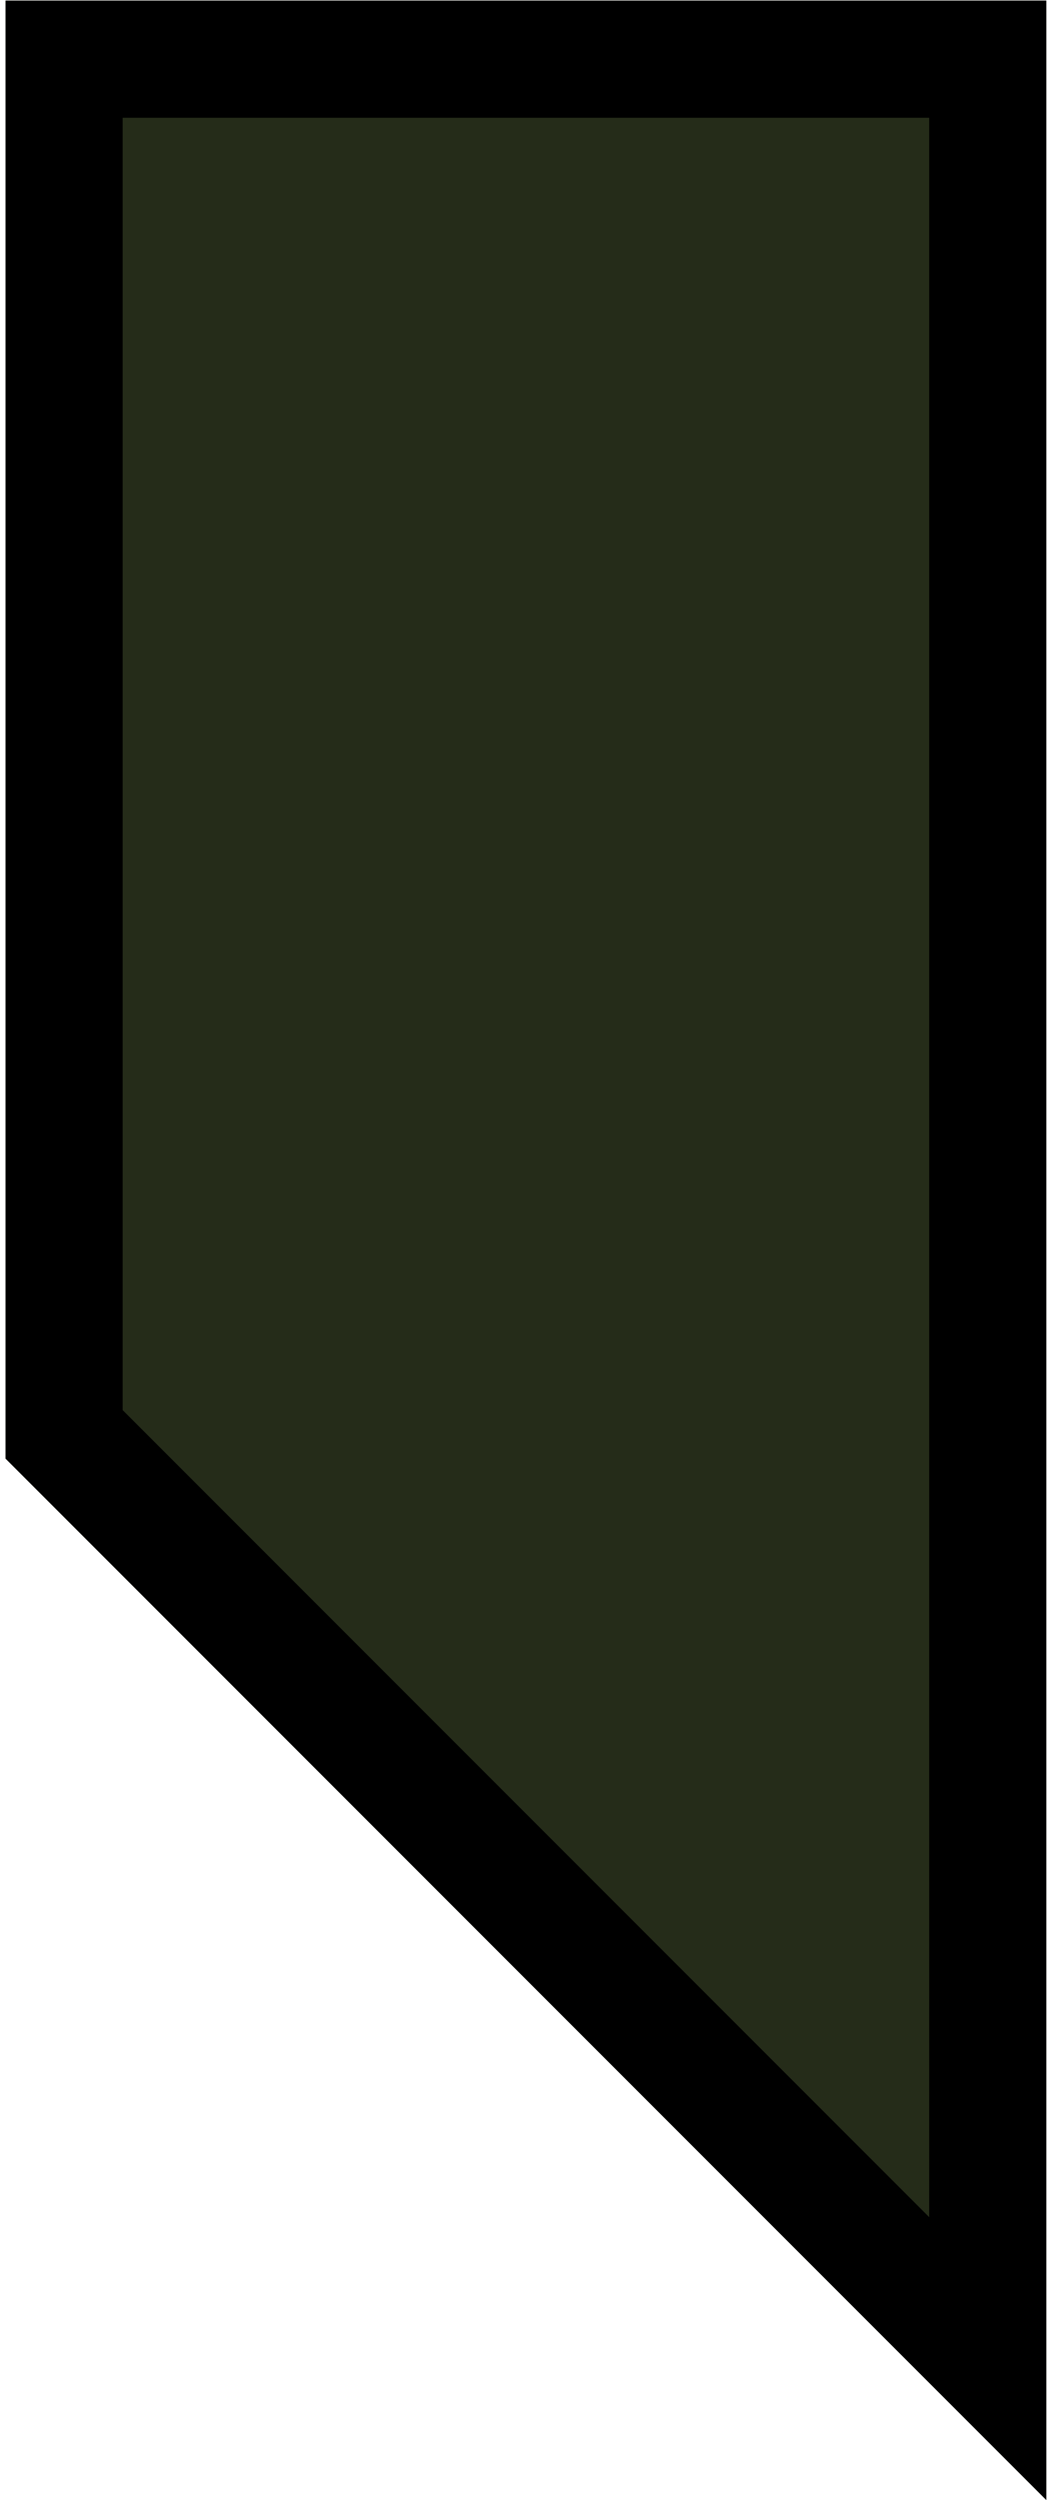 <svg xmlns="http://www.w3.org/2000/svg" width="54" height="128" viewBox="0 0 14.287 33.867"><defs><clipPath id="a"><path d="M25.4 50.8V40.217H10.583L0 50.8z" fill="#595959" stroke-width=".286"/></clipPath></defs><path transform="matrix(0 -1.333 1.333 0 -53.534 33.867)" d="M25.4 50.8V40.217H10.583L0 50.8z" clip-path="url(#a)" fill="#252c19" stroke="#000" stroke-width="2.381"/></svg>